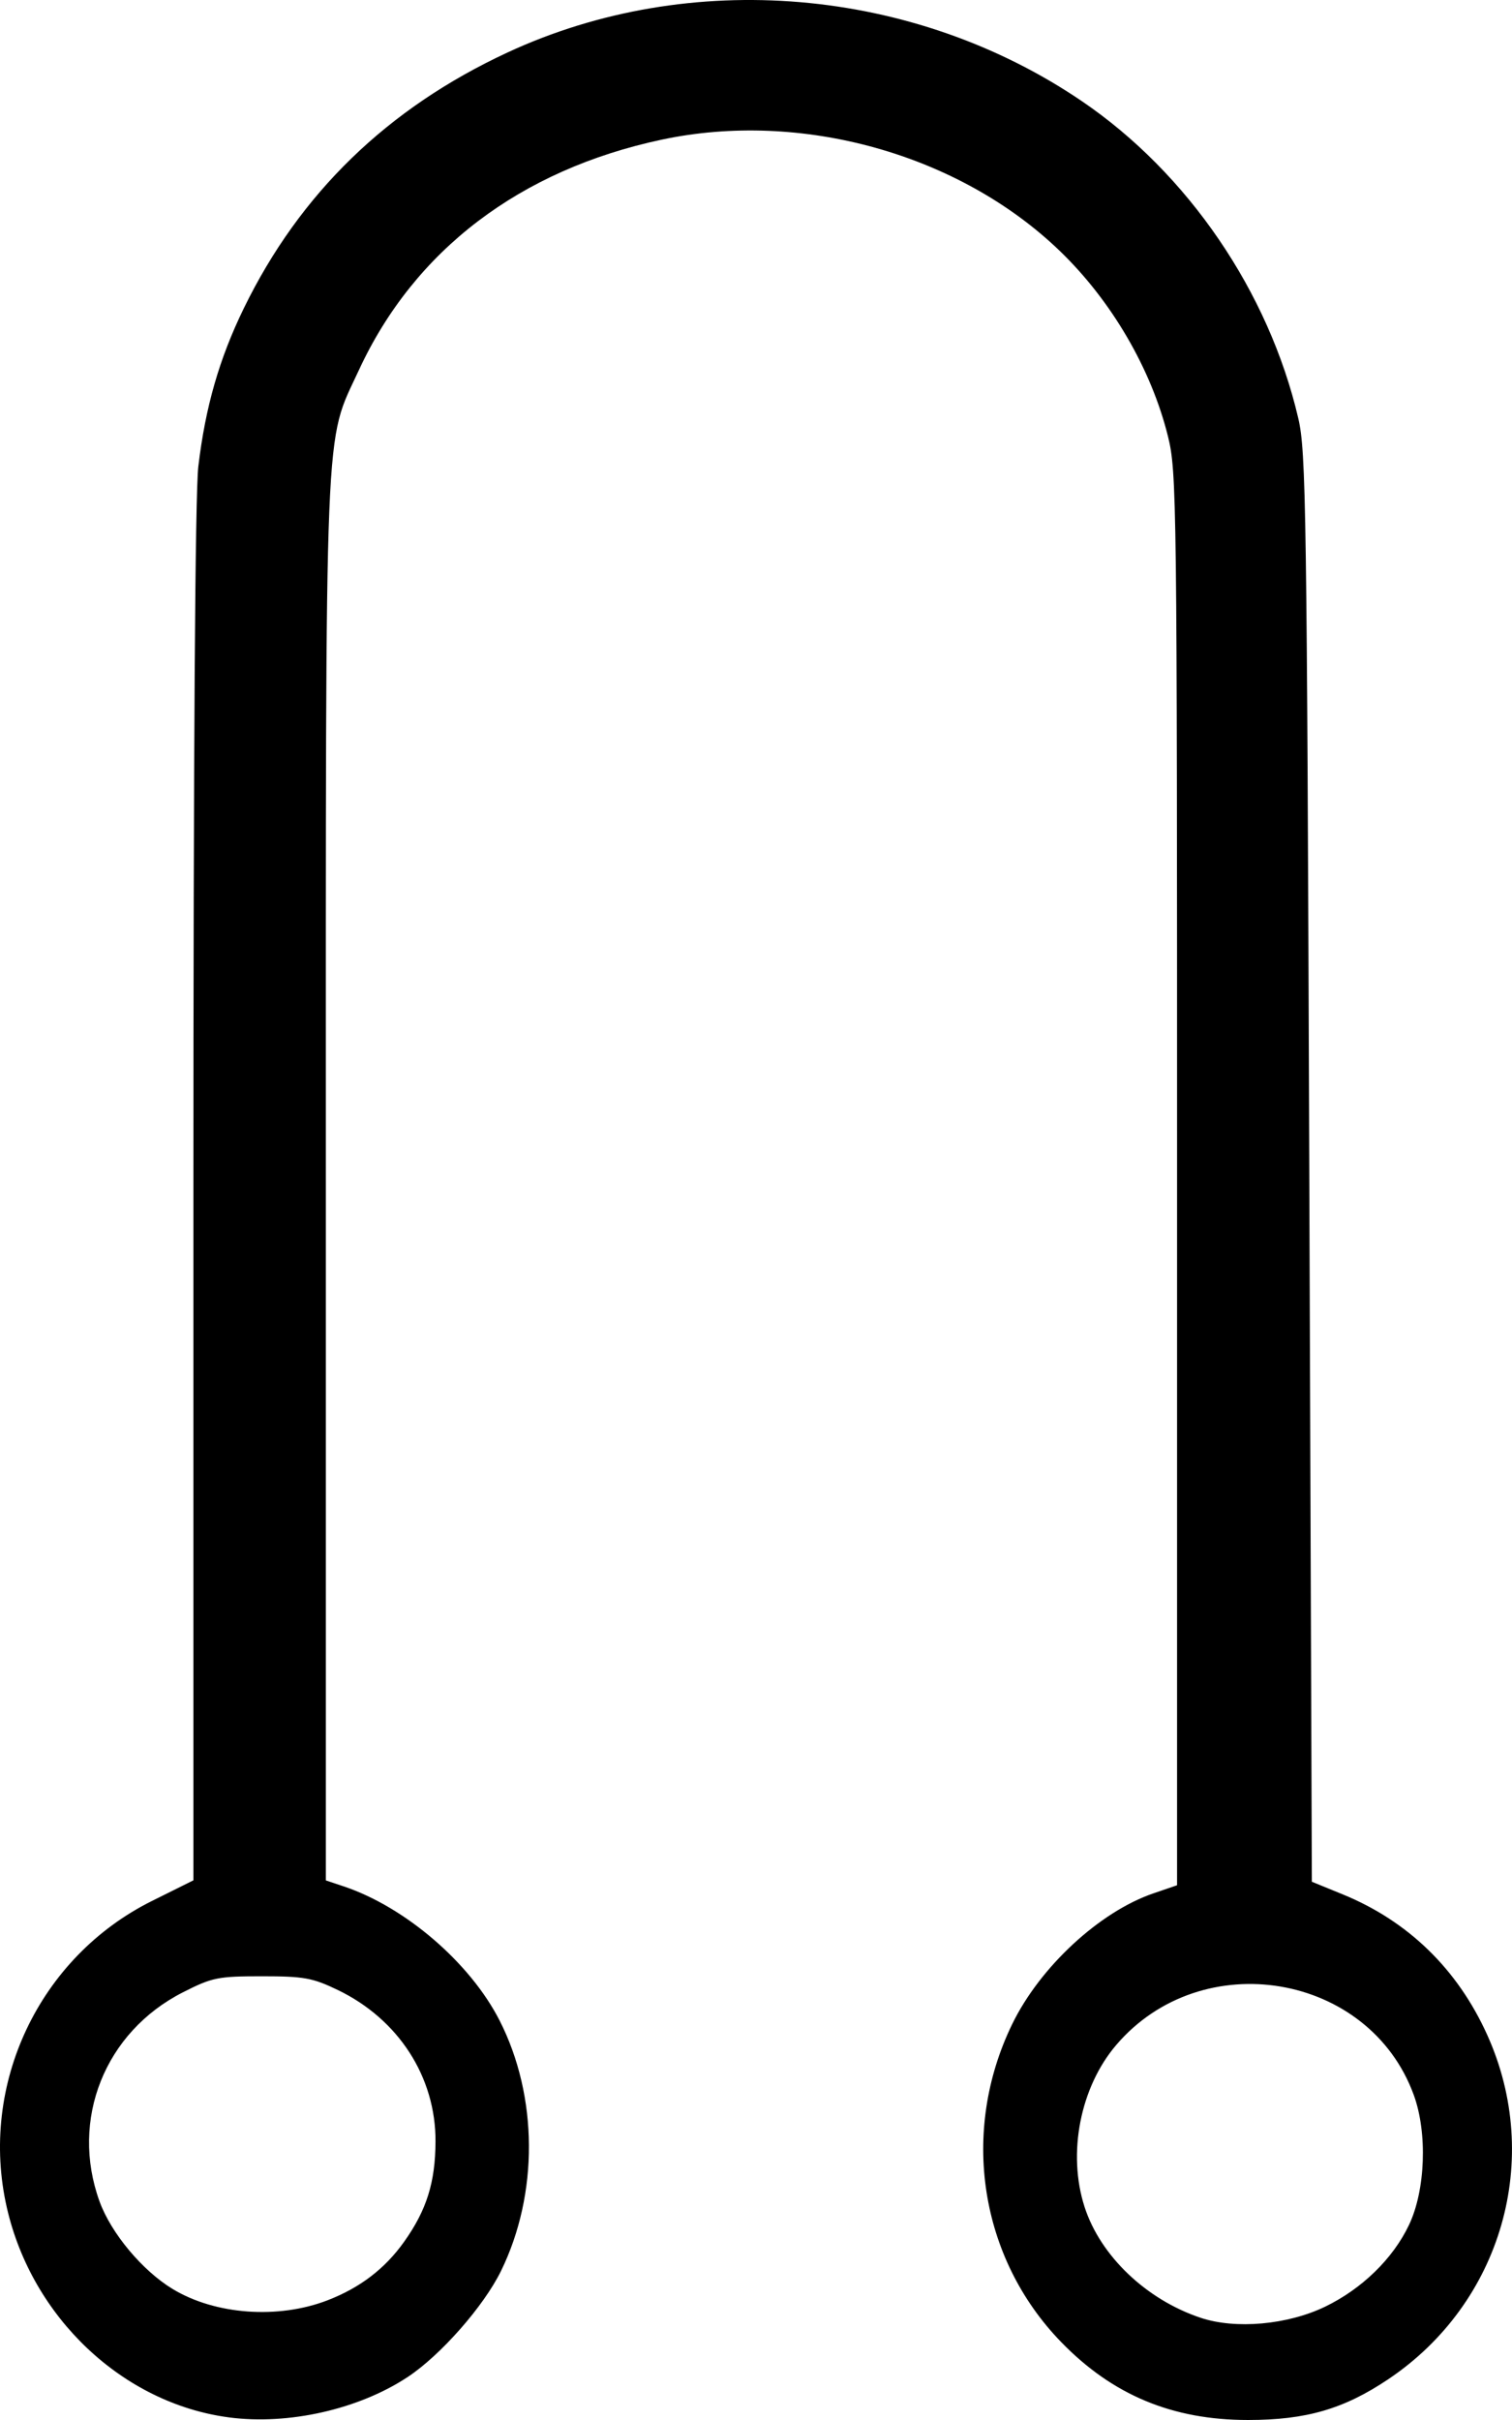 <?xml version="1.0" encoding="utf-8"?>
<svg xmlns="http://www.w3.org/2000/svg" xmlns:xlink="http://www.w3.org/1999/xlink" version="1.1" viewBox="0 0 250 400">
	<title>The ascending astrological symbol.</title>
  <path
     d="m 37.846,399.568 c -17.54,-2.314 -32.56,-16.494 -36.713,-34.658 -4.65,-20.34 5.33,-41.421 24.006,-50.709 l 6.842,-3.403 V 197.369 c 0,-73.313 0.286,-115.844 0.81,-120.26 1.167,-9.84 3.461,-17.818 7.518,-26.143 9.271,-19.024 23.755,-33.073 43.597,-42.288 30.152,-14.004 67.125,-10.873 94.972,8.043 17.532,11.909 30.92,31.523 35.788,52.433 1.286,5.522 1.419,14.639 1.815,123.92 l 0.427,117.959 5.083,2.077 c 10.843,4.431 19.008,12.368 23.921,23.256 9.24,20.475 2.396,44.294 -16.344,56.879 -7.354,4.939 -13.598,6.756 -23.216,6.755 -12.505,-7.9e-4 -22.394,-4.123 -30.89,-12.876 -13.508,-13.918 -16.729,-34.799 -8.106,-52.547 4.597,-9.46 14.433,-18.57 23.346,-21.623 l 3.92,-1.342 V 194.904 c 0,-112.655 -0.052,-116.92 -1.509,-122.792 -2.763,-11.14 -9.342,-22.41 -17.885,-30.636 -16.642,-16.026 -42.732,-23.314 -65.837,-18.389 -23.425,4.993 -40.887,18.281 -50.049,38.087 -5.766,12.463 -5.468,5.175 -5.468,134.059 v 115.578 l 2.932,0.98 c 10.205,3.409 20.956,12.656 25.808,22.198 6.374,12.534 6.461,28.64 0.223,41.38 -2.851,5.823 -9.98,13.924 -15.414,17.517 -8.103,5.356 -19.729,7.983 -29.579,6.683 z m 181.235,-18.289 c 6.103,-2.945 11.239,-7.945 13.891,-13.526 2.723,-5.729 3.071,-15.197 0.79,-21.462 -7.356,-20.207 -35.039,-24.864 -49.2,-8.277 -5.963,6.985 -8.099,17.917 -5.232,26.78 2.615,8.084 10.199,15.319 19.203,18.318 5.773,1.923 14.347,1.158 20.547,-1.833 z M 54.171,380.209 c 5.366,-2.074 9.473,-5.212 12.635,-9.653 3.738,-5.25 5.174,-9.83 5.203,-16.59 0.046,-10.661 -6.124,-20.215 -16.179,-25.052 -4.157,-2 -5.584,-2.257 -12.527,-2.257 -7.275,0 -8.209,0.189 -13.046,2.645 -12.928,6.562 -18.708,21.044 -13.799,34.572 1.905,5.251 7.09,11.454 12.108,14.486 7.041,4.254 17.439,5.005 25.606,1.849 z" />
</svg>
